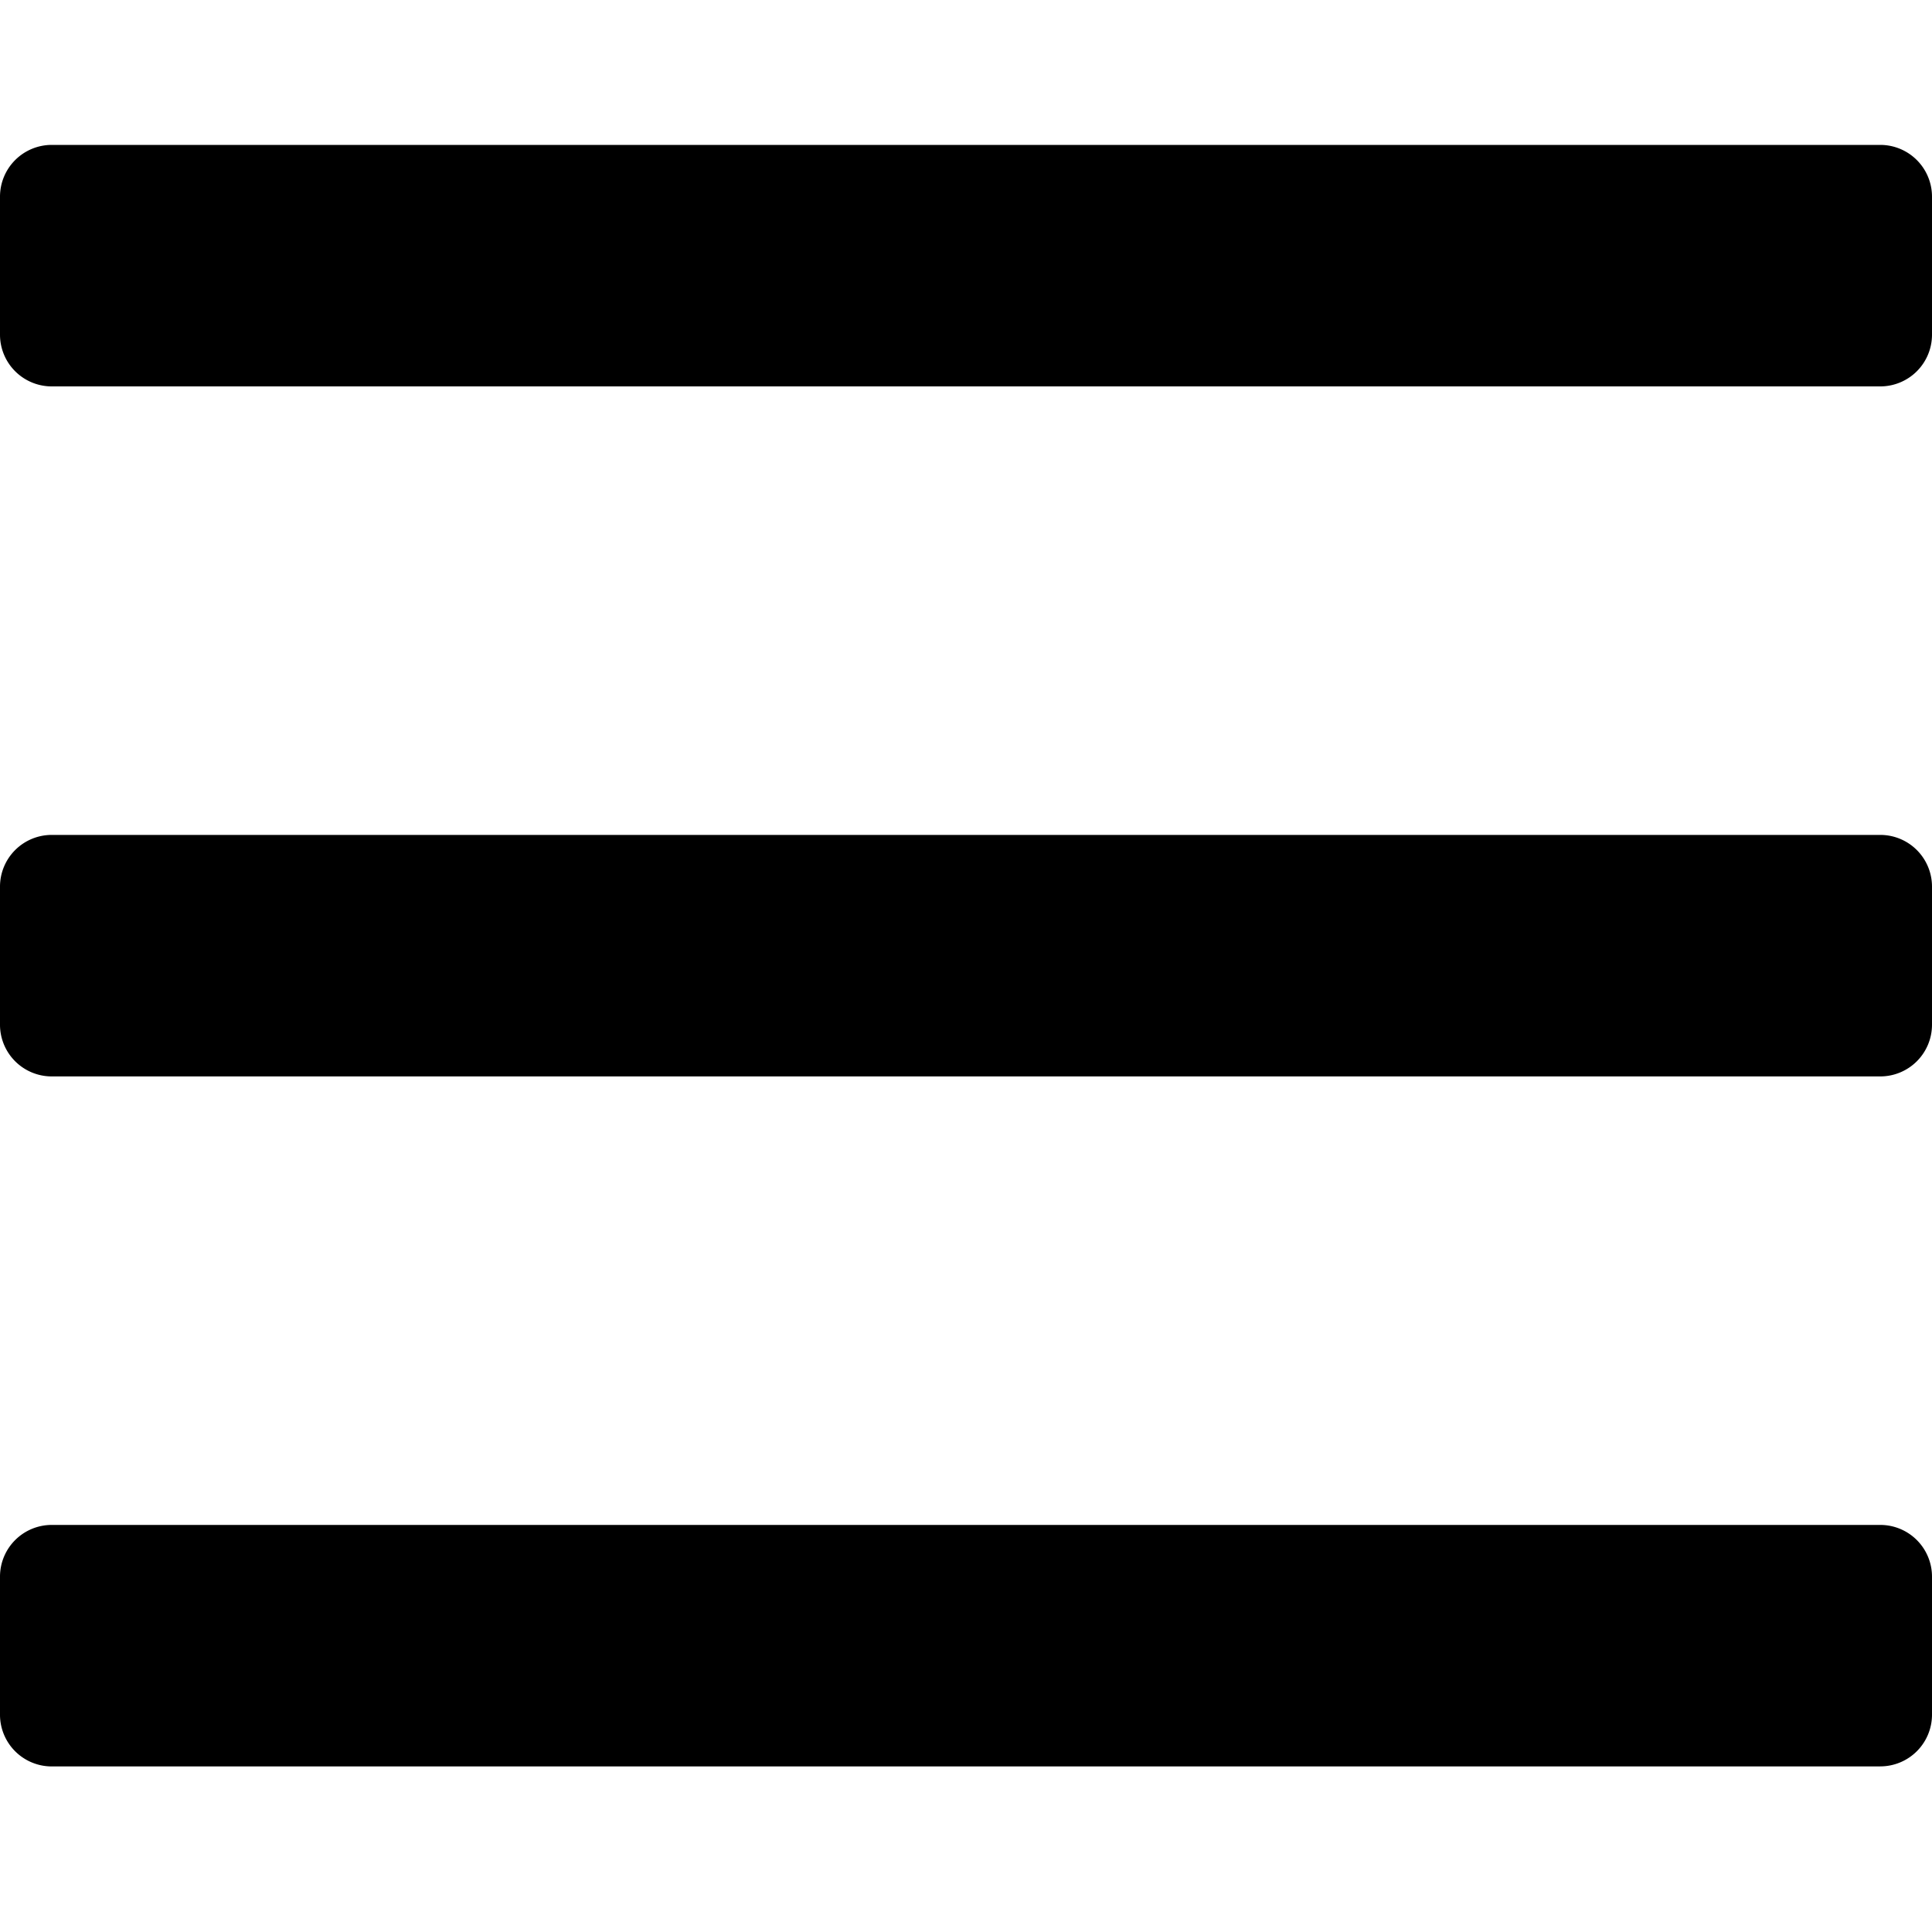 <svg width="40" height="40" xmlns="http://www.w3.org/2000/svg">
  <path style="fill:#000000" d="M38.929 8H1.071A1.071 1.071 0 0 1 0 6.929V4.071A1.072 1.072 0 0 1 1.071 3h37.858A1.072 1.072 0 0 1 40 4.071v2.857A1.071 1.071 0 0 1 38.929 8Zm0 14.286H1.071A1.071 1.071 0 0 1 0 21.214v-2.857a1.071 1.071 0 0 1 1.071-1.071h37.858A1.071 1.071 0 0 1 40 18.357v2.857a1.071 1.071 0 0 1-1.071 1.072Zm0 14.286H1.071A1.071 1.071 0 0 1 0 35.5v-2.857a1.071 1.071 0 0 1 1.071-1.071h37.858A1.071 1.071 0 0 1 40 32.643V35.5a1.071 1.071 0 0 1-1.071 1.071Z"/>
</svg>
